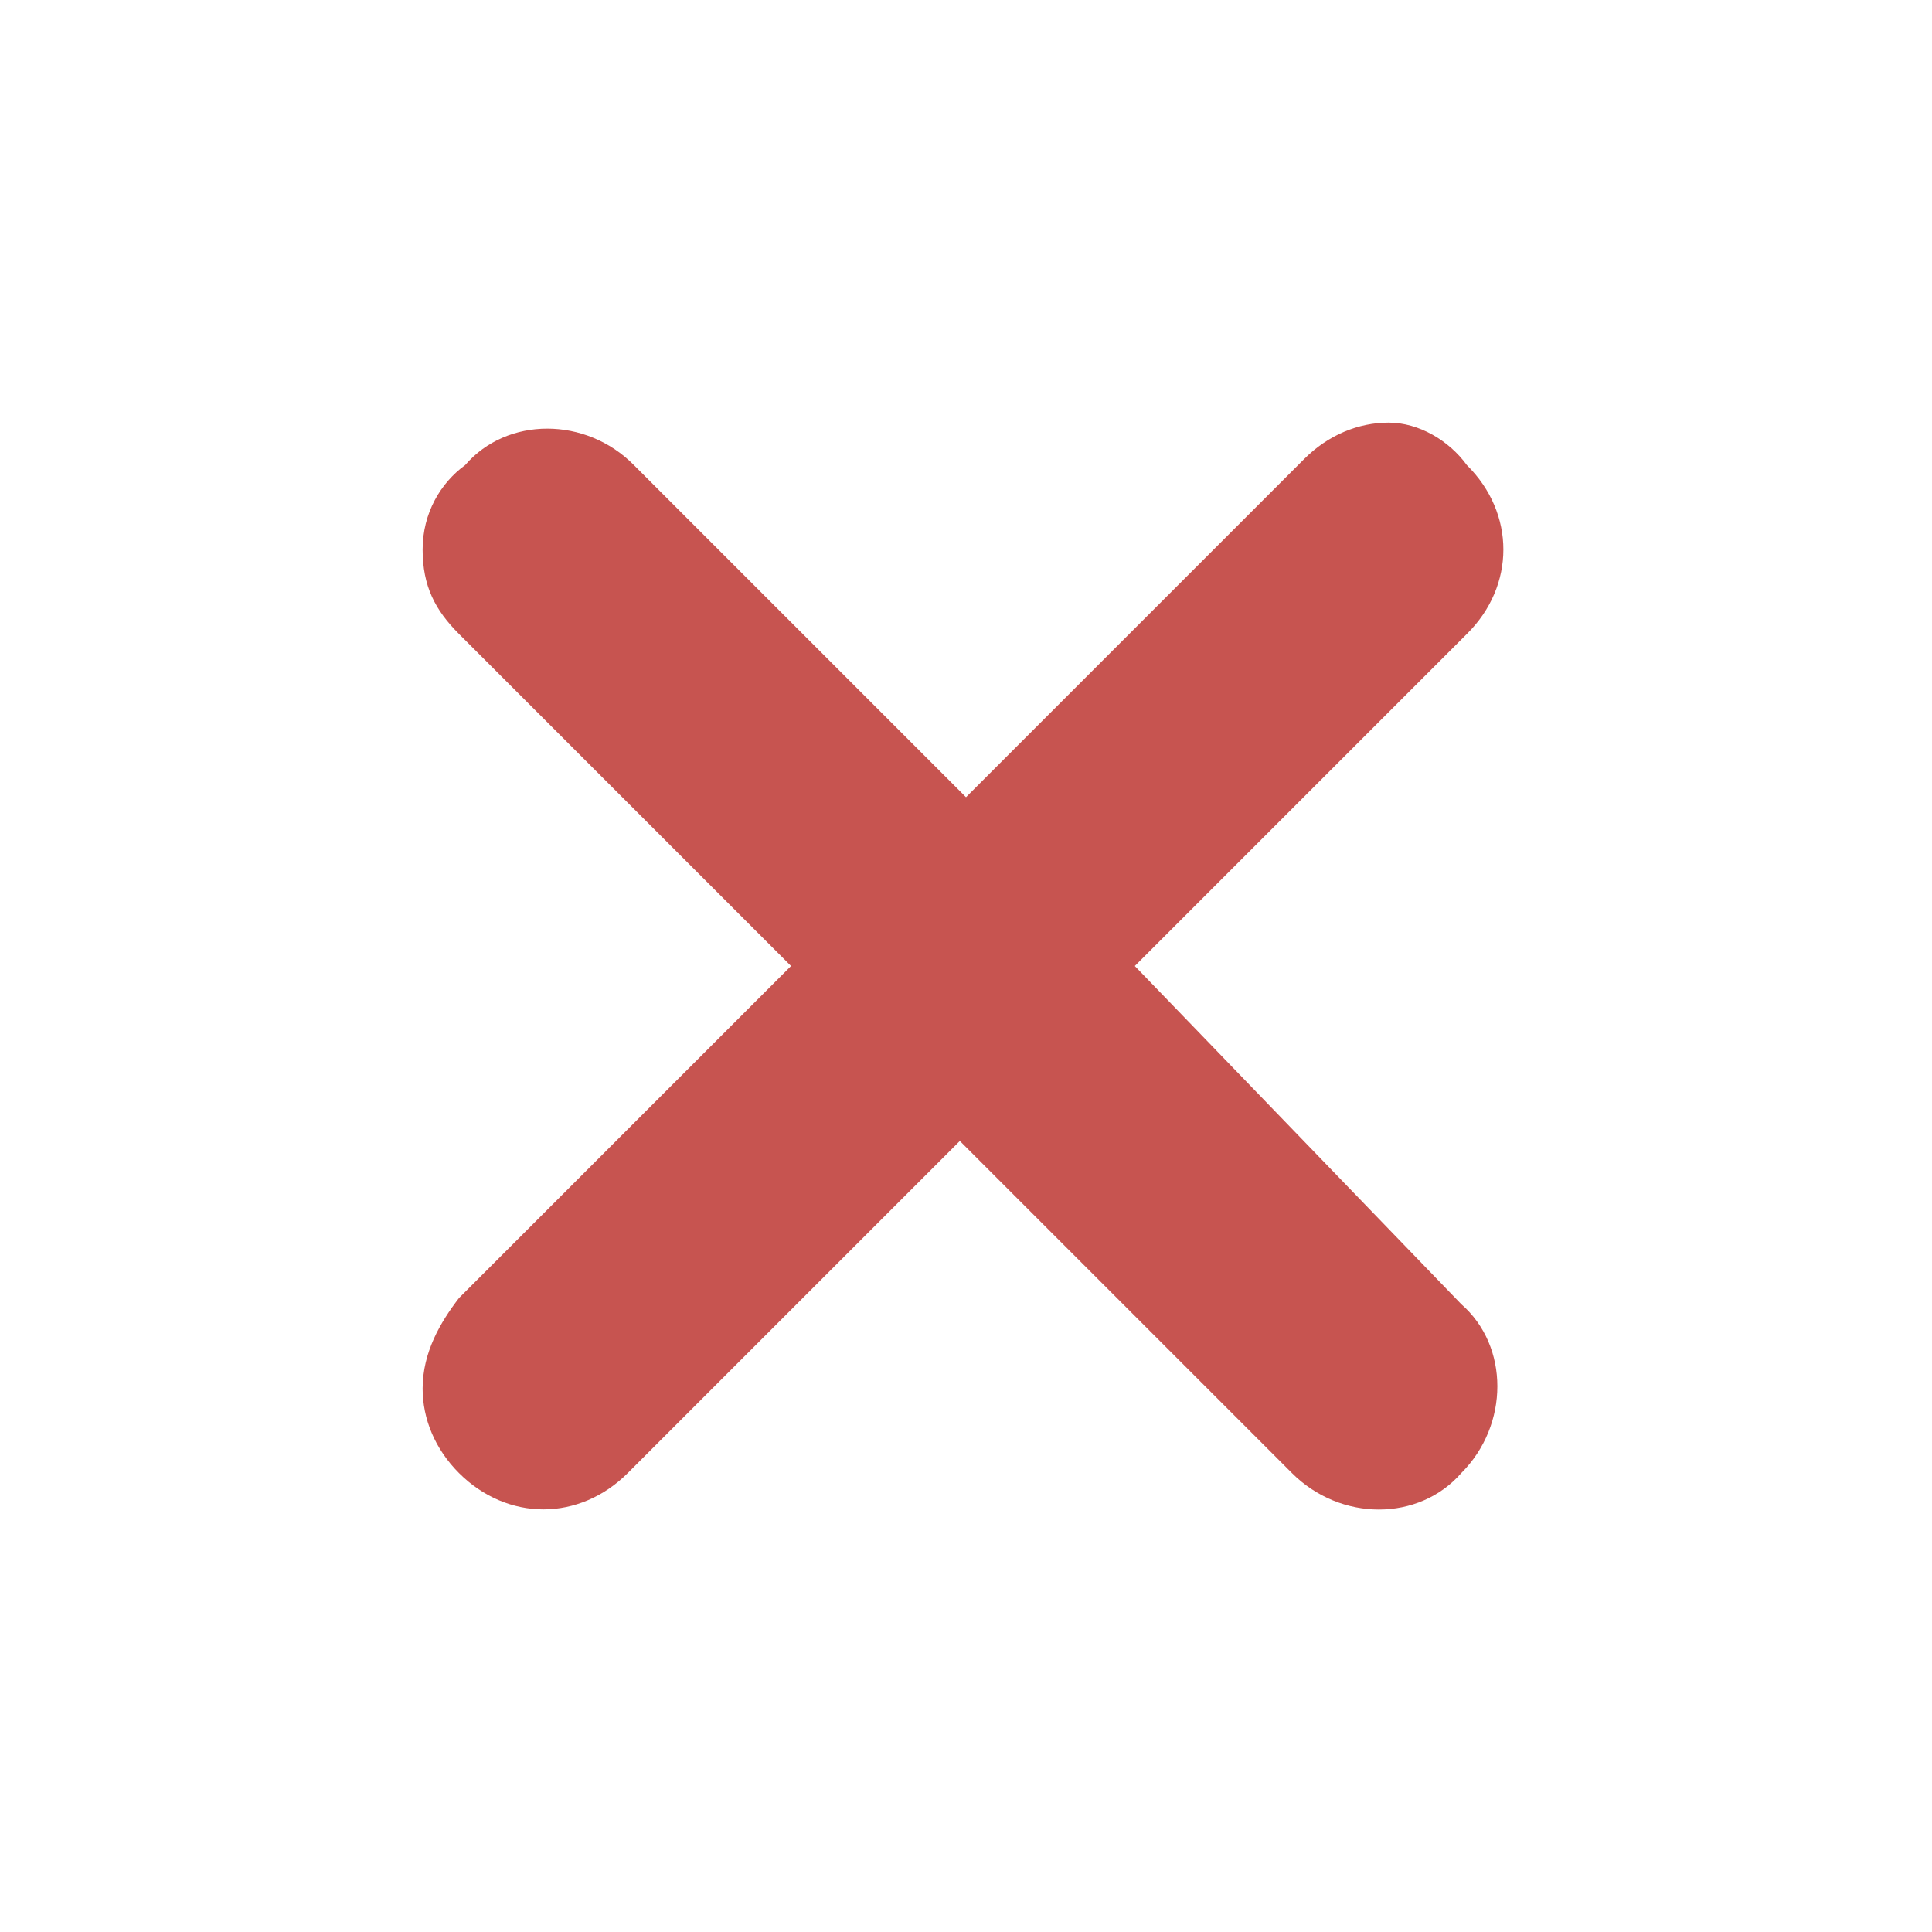 <svg xmlns="http://www.w3.org/2000/svg" width="16px" height="16px" viewBox="0 0 16 16" version="1.1">
    <path fill="#C75450"
          d="M 9.398 8 L 12.148 5.25 C 12.551 4.852 12.551 4.25 12.148 3.852 C 12 3.648 11.75 3.5 11.5 3.5 C 11.25 3.5 11 3.602 10.801 3.801 L 8 6.602 L 5.25 3.852 C 4.852 3.449 4.199 3.449 3.852 3.852 C 3.648 4 3.5 4.25 3.5 4.551 C 3.5 4.852 3.602 5.051 3.801 5.25 L 6.551 8 L 3.801 10.75 C 3.648 10.949 3.5 11.199 3.5 11.5 C 3.5 11.75 3.602 12 3.801 12.199 C 4 12.398 4.25 12.5 4.5 12.5 C 4.75 12.5 5 12.398 5.199 12.199 L 7.949 9.449 L 10.699 12.199 C 11.102 12.602 11.75 12.602 12.102 12.199 C 12.5 11.801 12.5 11.148 12.102 10.801 Z M 9.398 8 "/>
</svg>
